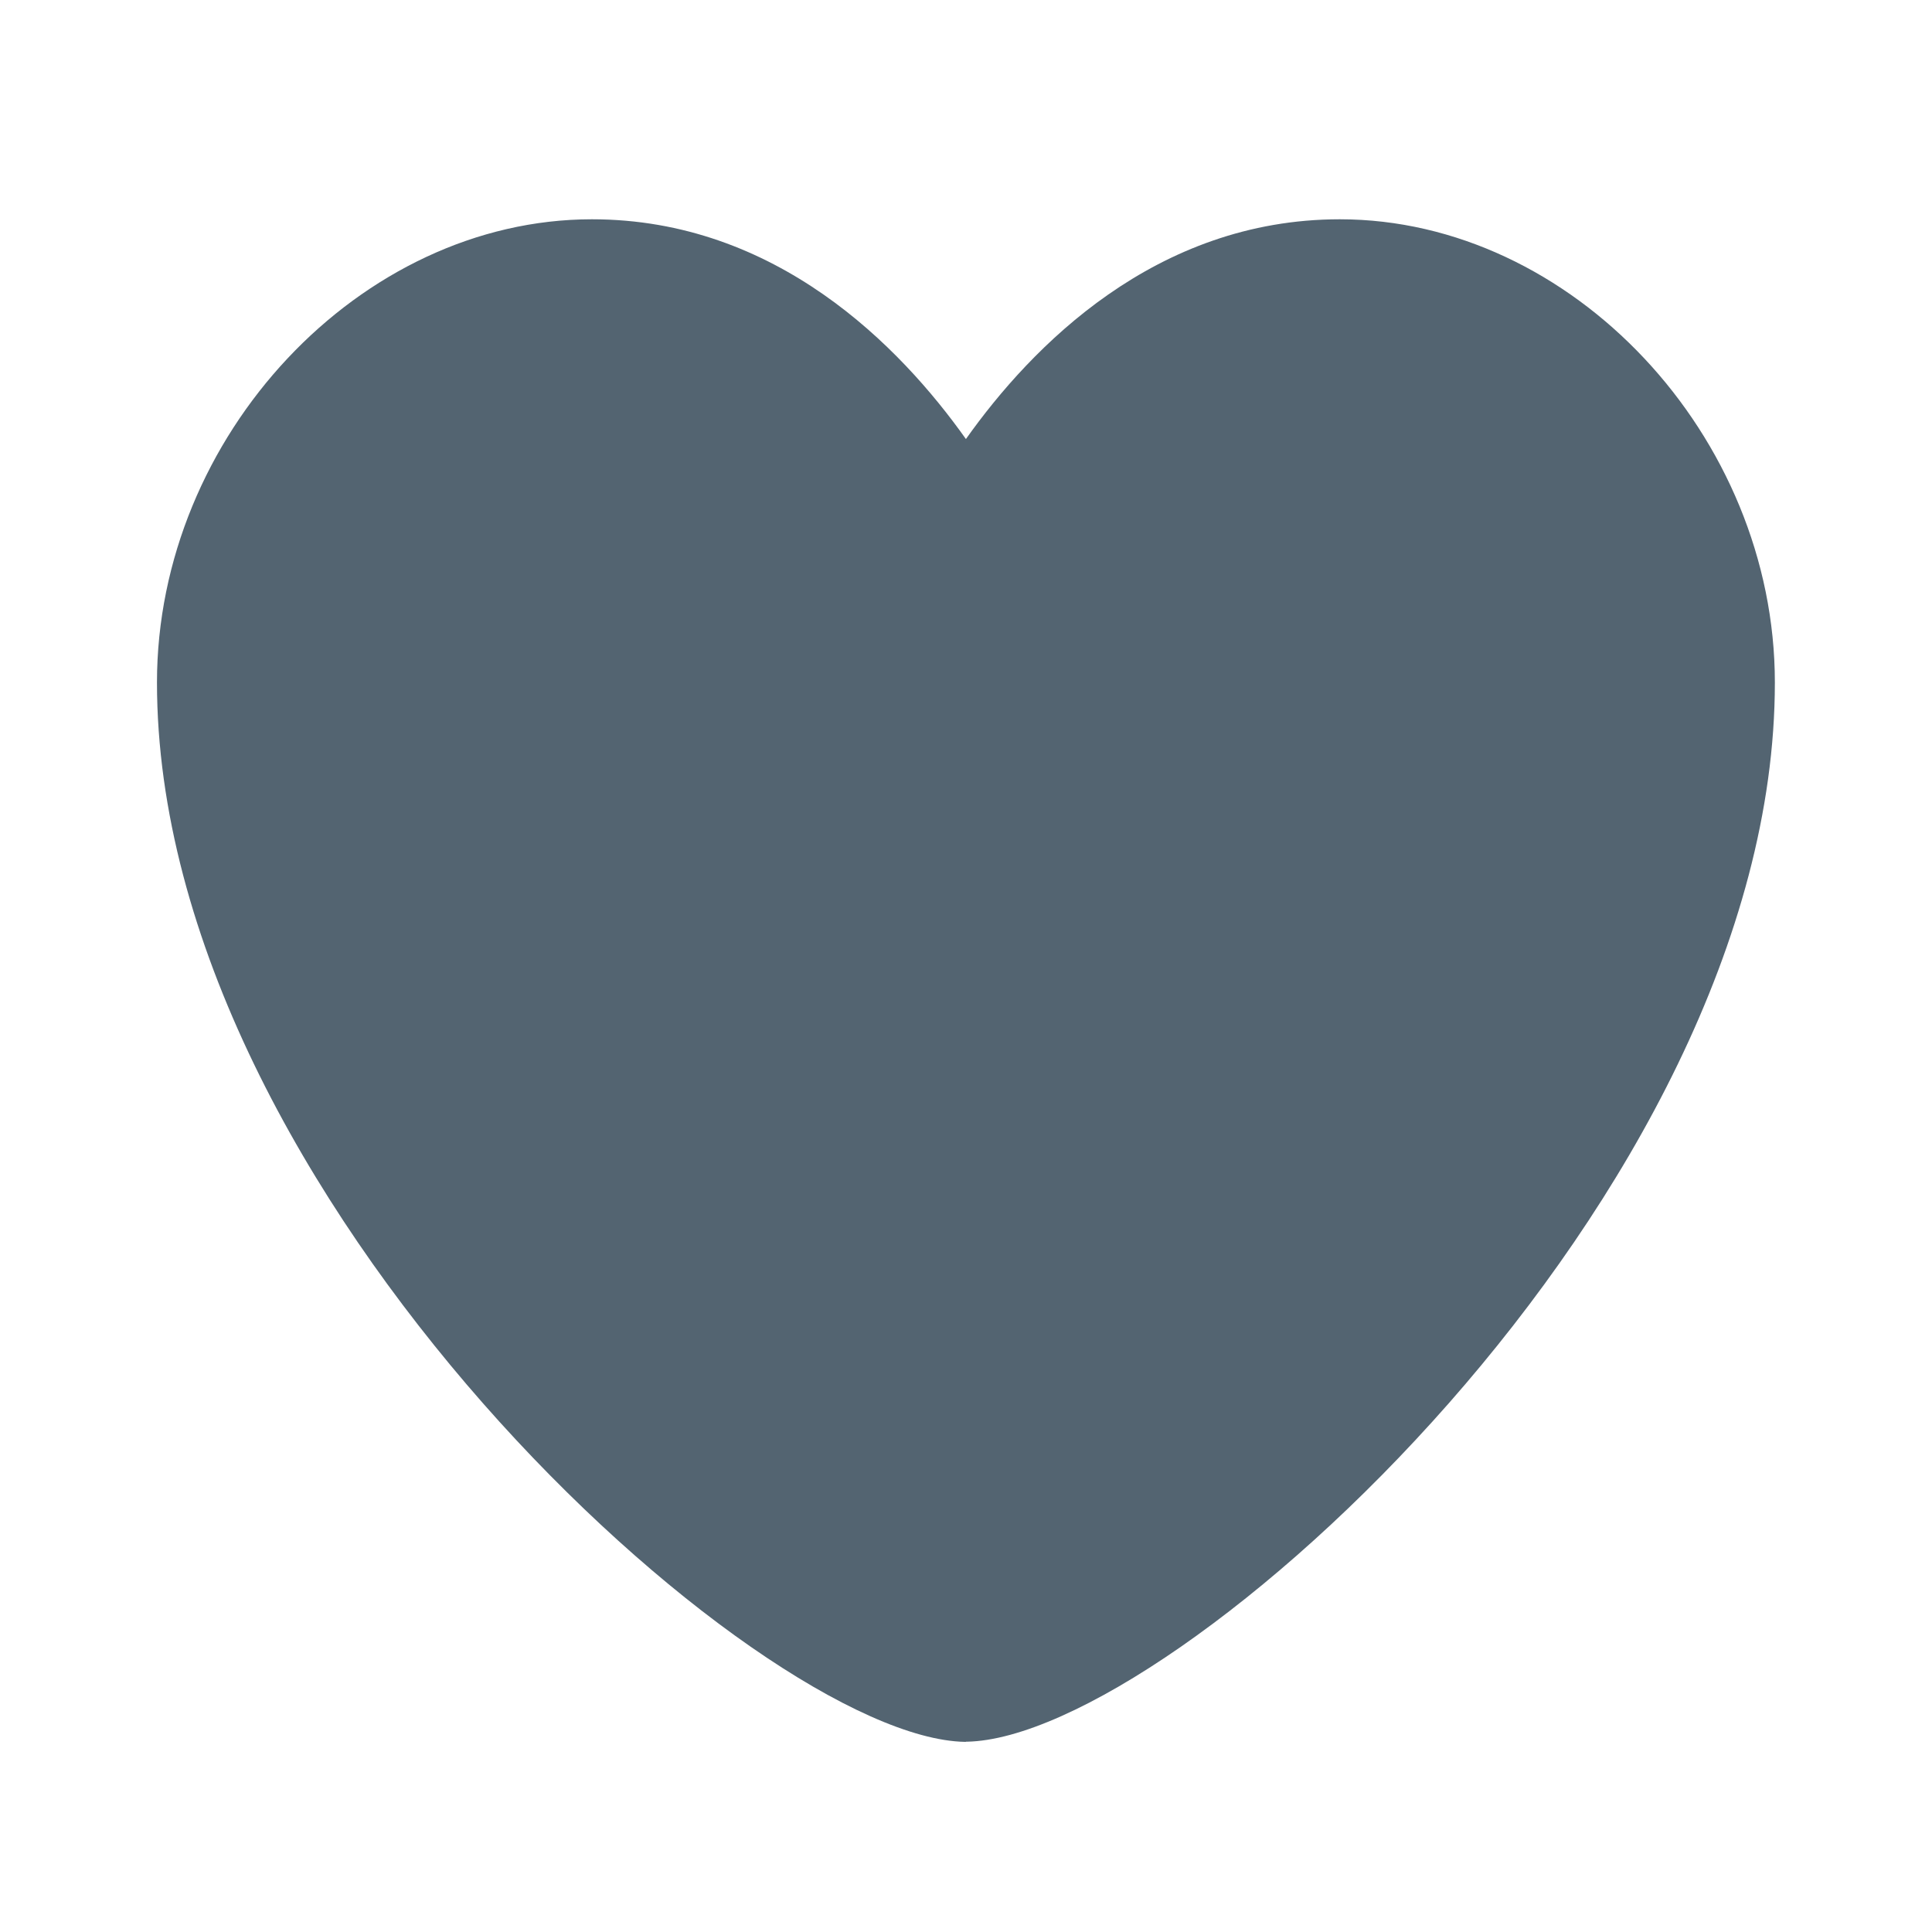 <svg viewBox="0 0 24 24" xmlns="http://www.w3.org/2000/svg" fill="#536471" aria-hidden="true" class="r-14j79pv r-4qtqp9 r-yyyyoo r-10ptun7 r-dnmrzs r-bnwqim r-1plcrui r-lrvibr r-1janqcz">
    <g>
        <path d="M12 21.638h-.014C9.403 21.59 1.95 14.856 1.95 8.478c0-3.064 2.525-5.754 5.403-5.754 2.29 0 3.83 1.58 4.646 2.73.814-1.148 2.354-2.73 4.645-2.73 2.88 0 5.404 2.69 5.404 5.755 0 6.376-7.454 13.11-10.037 13.157H12z"></path>
    </g>
</svg>